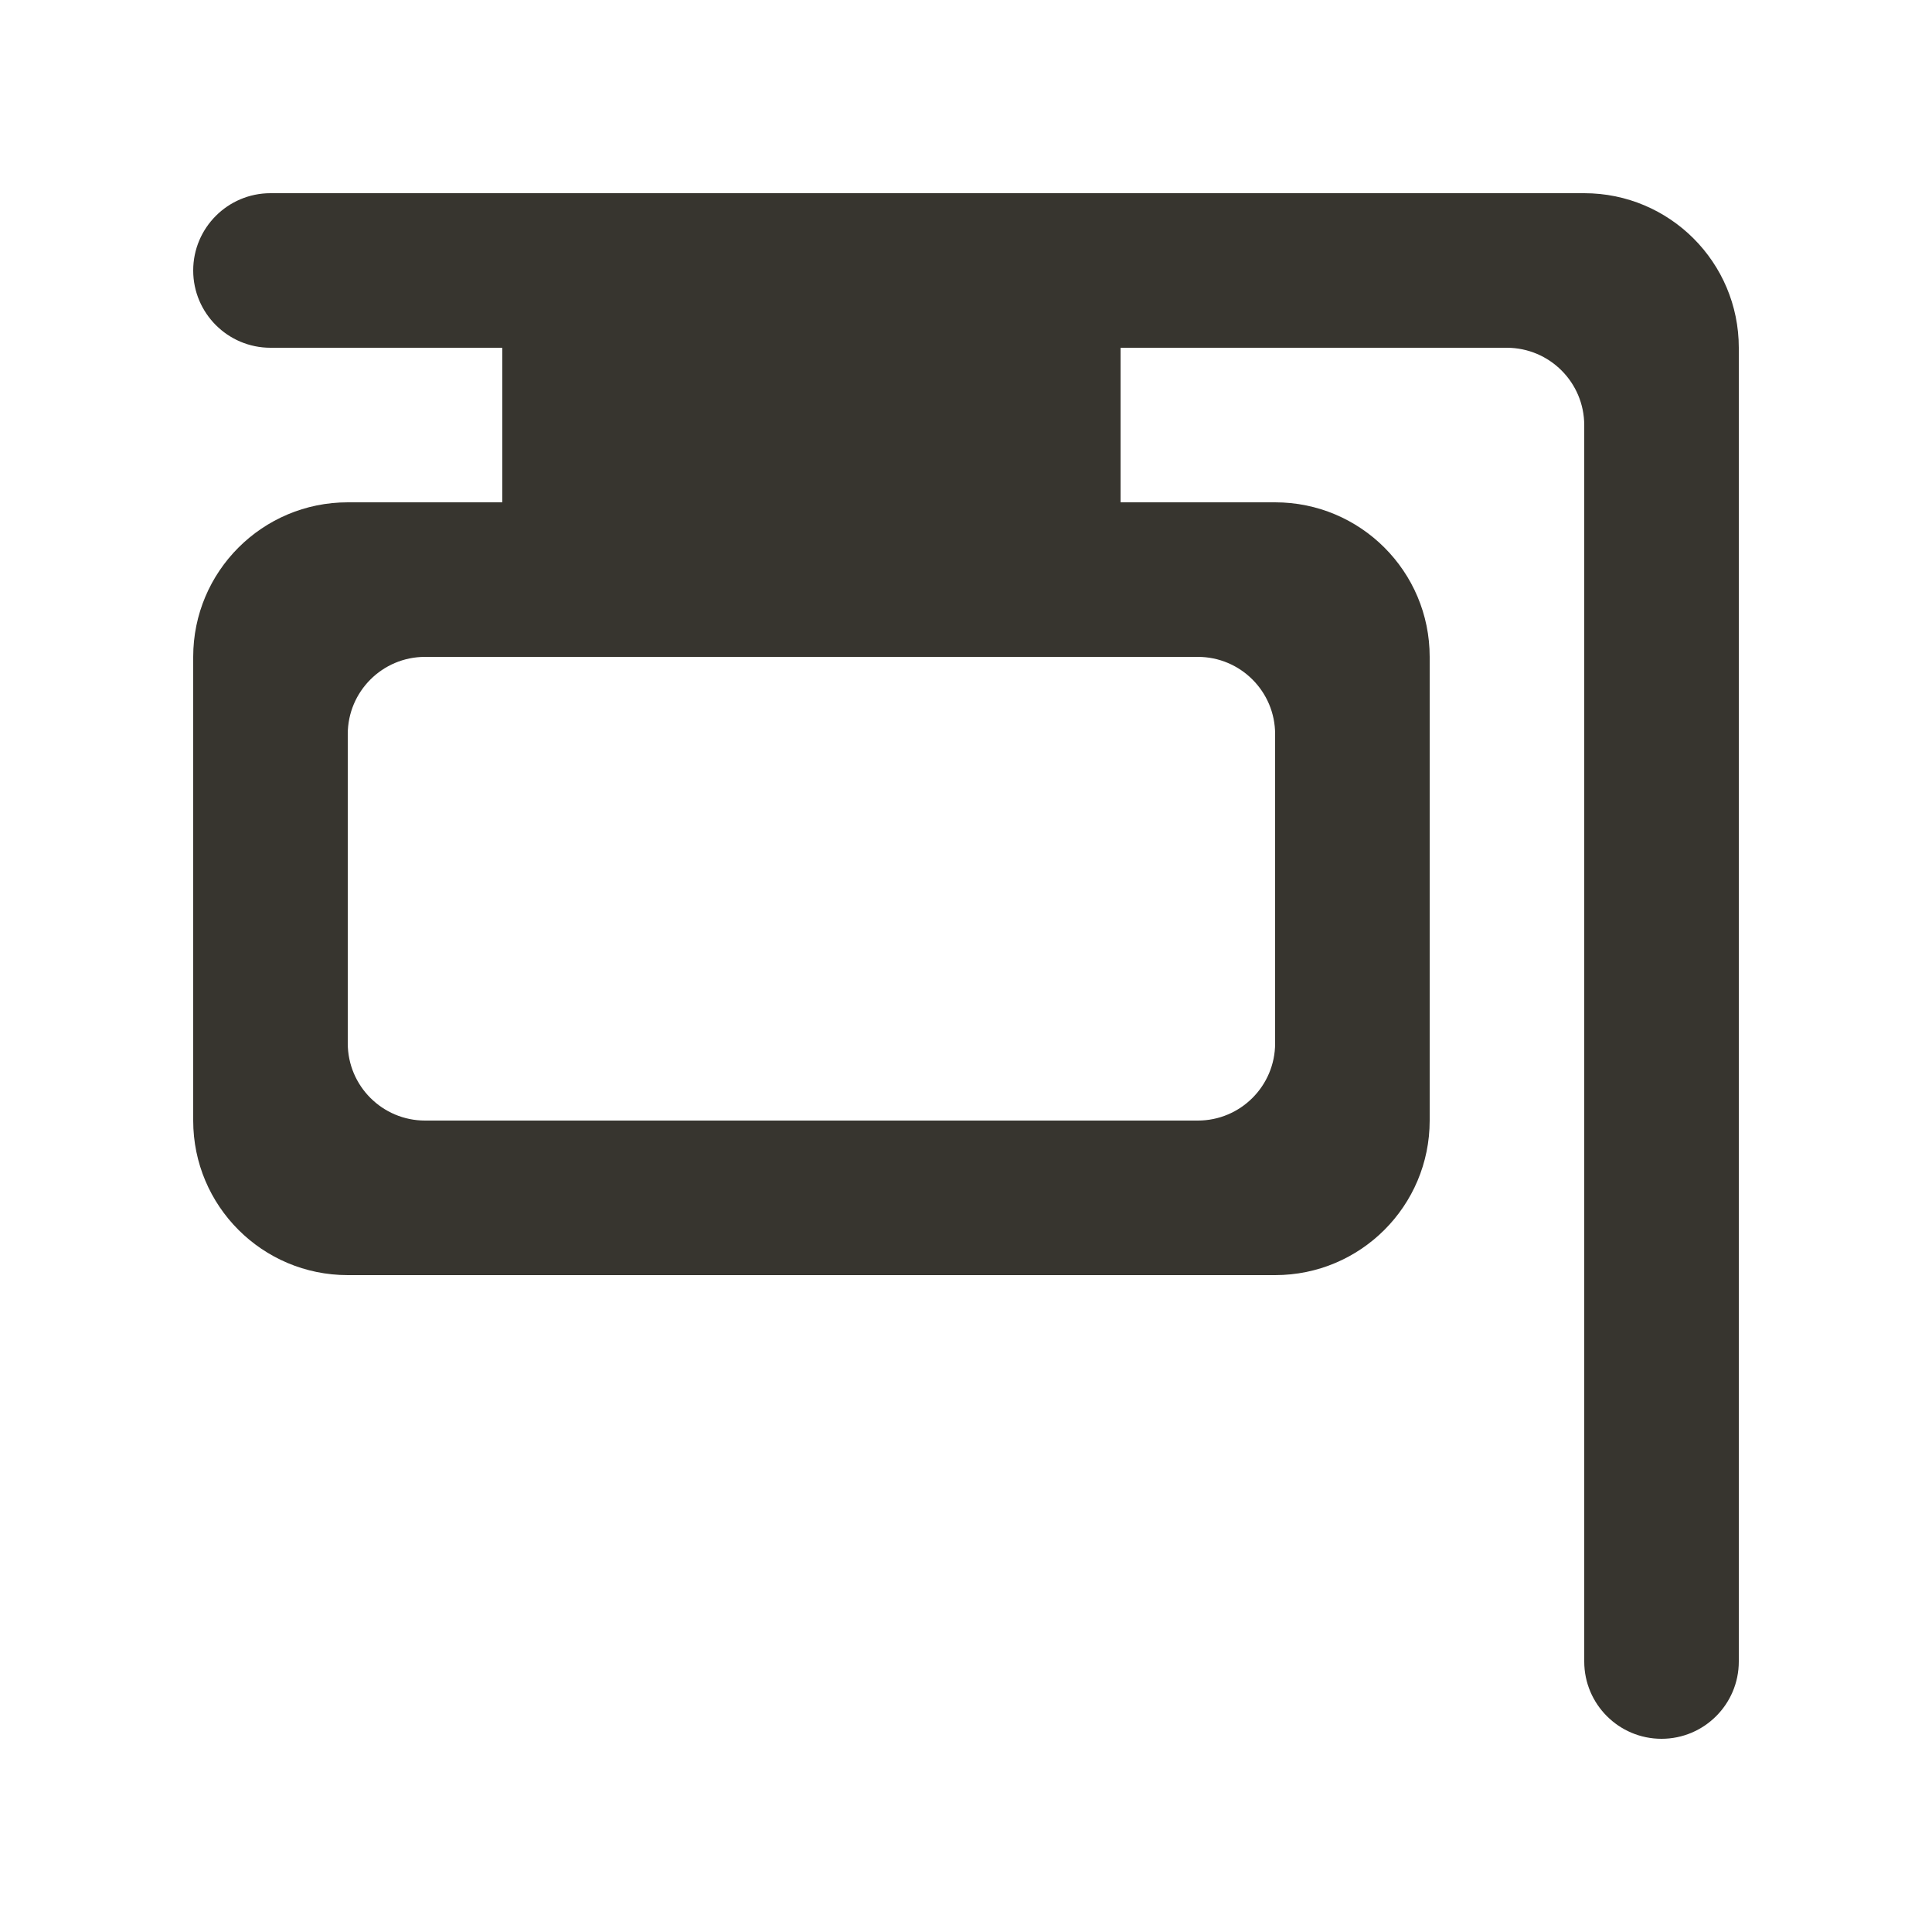 <!-- Generated by IcoMoon.io -->
<svg version="1.1" xmlns="http://www.w3.org/2000/svg" width="40" height="40" viewBox="0 0 40 40">
<title>mp-sign_round-</title>
<path fill="#37352f" d="M13.6 10.4h6.4v-3.2h-6.4v3.2zM26.4 21.6c0 0.883-0.717 1.6-1.6 1.6h-16c-0.883 0-1.6-0.717-1.6-1.6v-6.4c0-0.883 0.717-1.6 1.6-1.6h16c0.883 0 1.6 0.717 1.6 1.6v6.4zM32.8 4h-27.2c-0.883 0-1.6 0.717-1.6 1.6s0.717 1.6 1.6 1.6h4.8v3.2h-3.2c-1.768 0-3.2 1.432-3.2 3.2v0 9.6c0 1.768 1.432 3.2 3.2 3.2h19.2c1.768 0 3.2-1.432 3.2-3.2v0-9.6c0-1.768-1.432-3.2-3.2-3.2v0h-3.2v-3.2h7.995c0.886 0 1.605 0.718 1.605 1.605v25.595c0 0.883 0.717 1.6 1.6 1.6v0c0.883 0 1.6-0.717 1.6-1.6v-27.2c0-1.768-1.432-3.2-3.2-3.2v0z"></path>
</svg>
